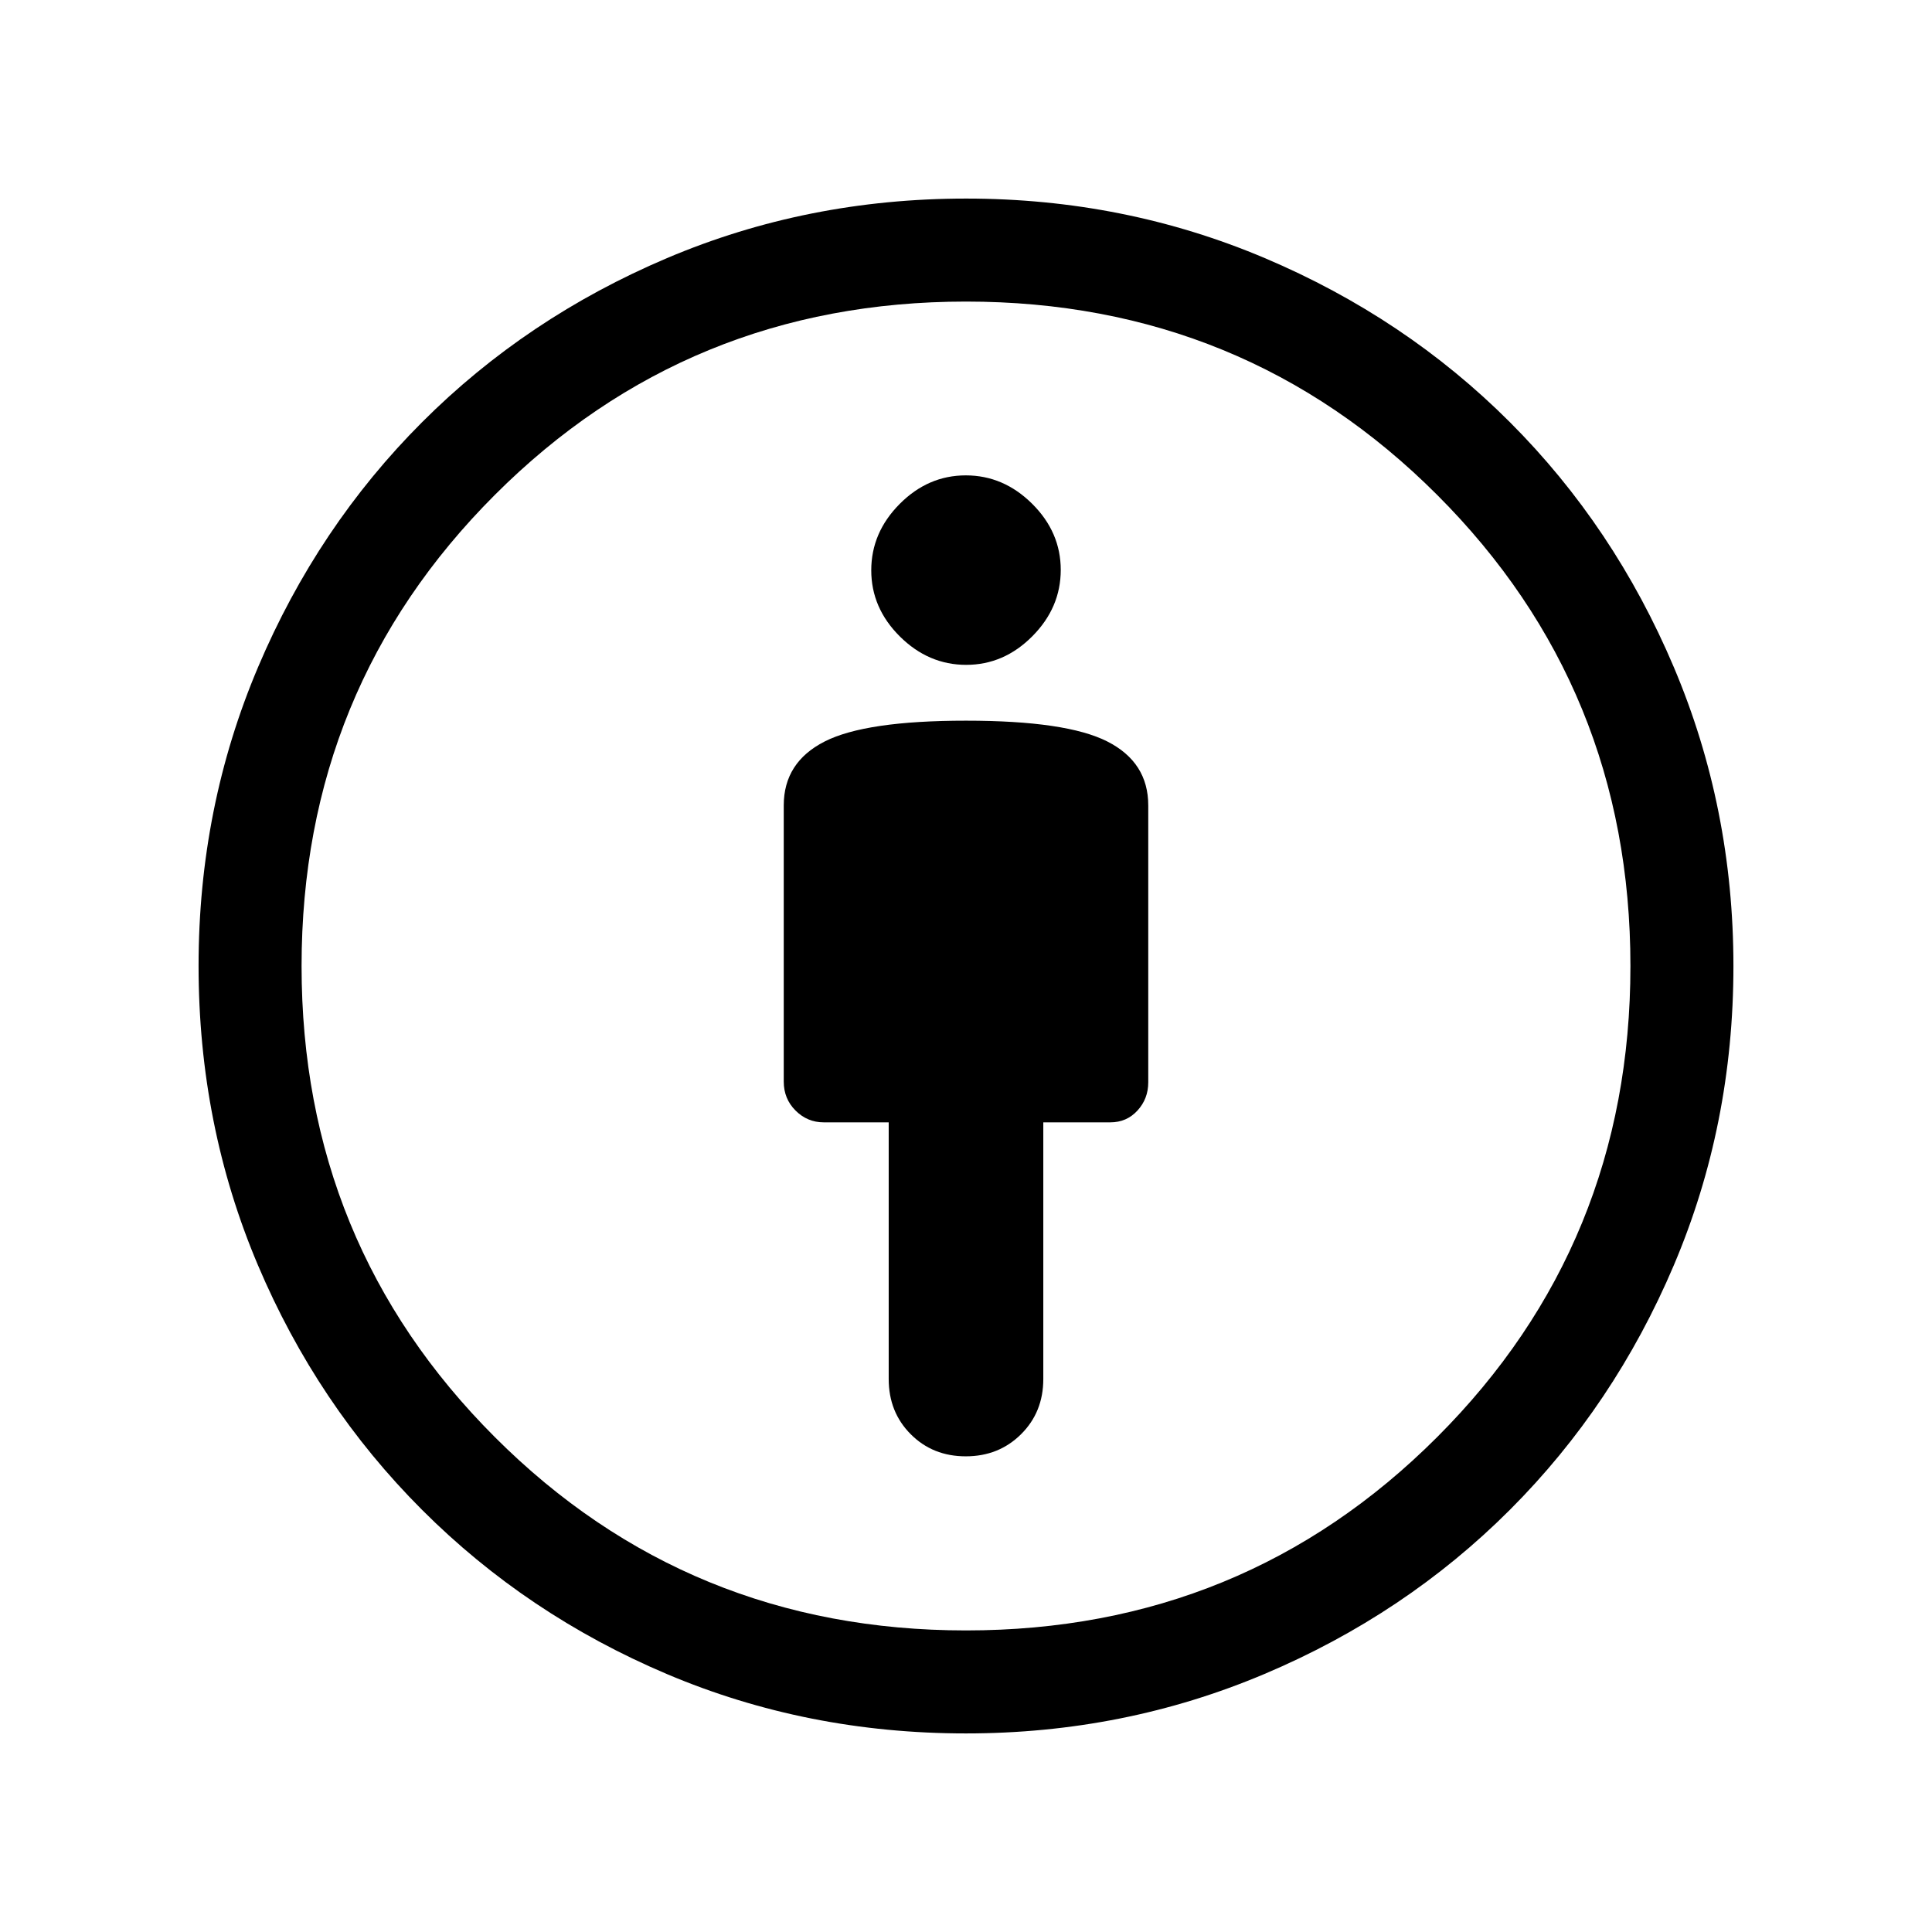 <svg xmlns="http://www.w3.org/2000/svg" height="40" viewBox="0 -960 960 960" width="40"><path d="M480-601.9q-49.87 0-70.22 10.34-20.34 10.33-20.34 31.77v137.25q0 8.51 5.86 14.37 5.86 5.86 14.01 5.86h32.28v127.54q0 16.45 10.95 27.43 10.94 10.98 27.35 10.98 16.4 0 27.46-10.98 11.06-10.98 11.06-27.43v-127.54h33.28q8.15 0 13.51-5.86 5.36-5.86 5.36-14.01v-137.61q0-21.44-20.34-31.77Q529.87-601.9 480-601.9Zm-.05 503.23q-78.9 0-148.48-29.46-69.59-29.47-121.73-81.61t-81.61-121.69q-29.46-69.55-29.46-148.64 0-78.77 29.59-148.51 29.59-69.75 81.5-121.66t121.65-81.5q69.74-29.59 148.65-29.59 78.59 0 148.43 29.59t121.75 81.5q51.91 51.91 81.5 121.81 29.59 69.89 29.59 148.48 0 78.9-29.59 148.59t-81.5 121.6q-51.91 51.91-121.81 81.5-69.89 29.59-148.48 29.59Zm.05-51.18q138.05 0 234.1-96.05 96.05-96.05 96.05-234.1T714.1-714.1q-96.05-96.05-234.1-96.05T245.9-714.1q-96.05 96.05-96.05 234.1t96.05 234.1q96.05 96.05 234.1 96.05Zm.1-479.79q18.75 0 32.86-14.21 14.12-14.21 14.12-32.96 0-18.76-14.21-32.87-14.21-14.11-32.97-14.11-18.75 0-32.86 14.2-14.12 14.21-14.12 32.97 0 18.75 14.21 32.87 14.21 14.11 32.97 14.11ZM480-480Z"/></svg>
